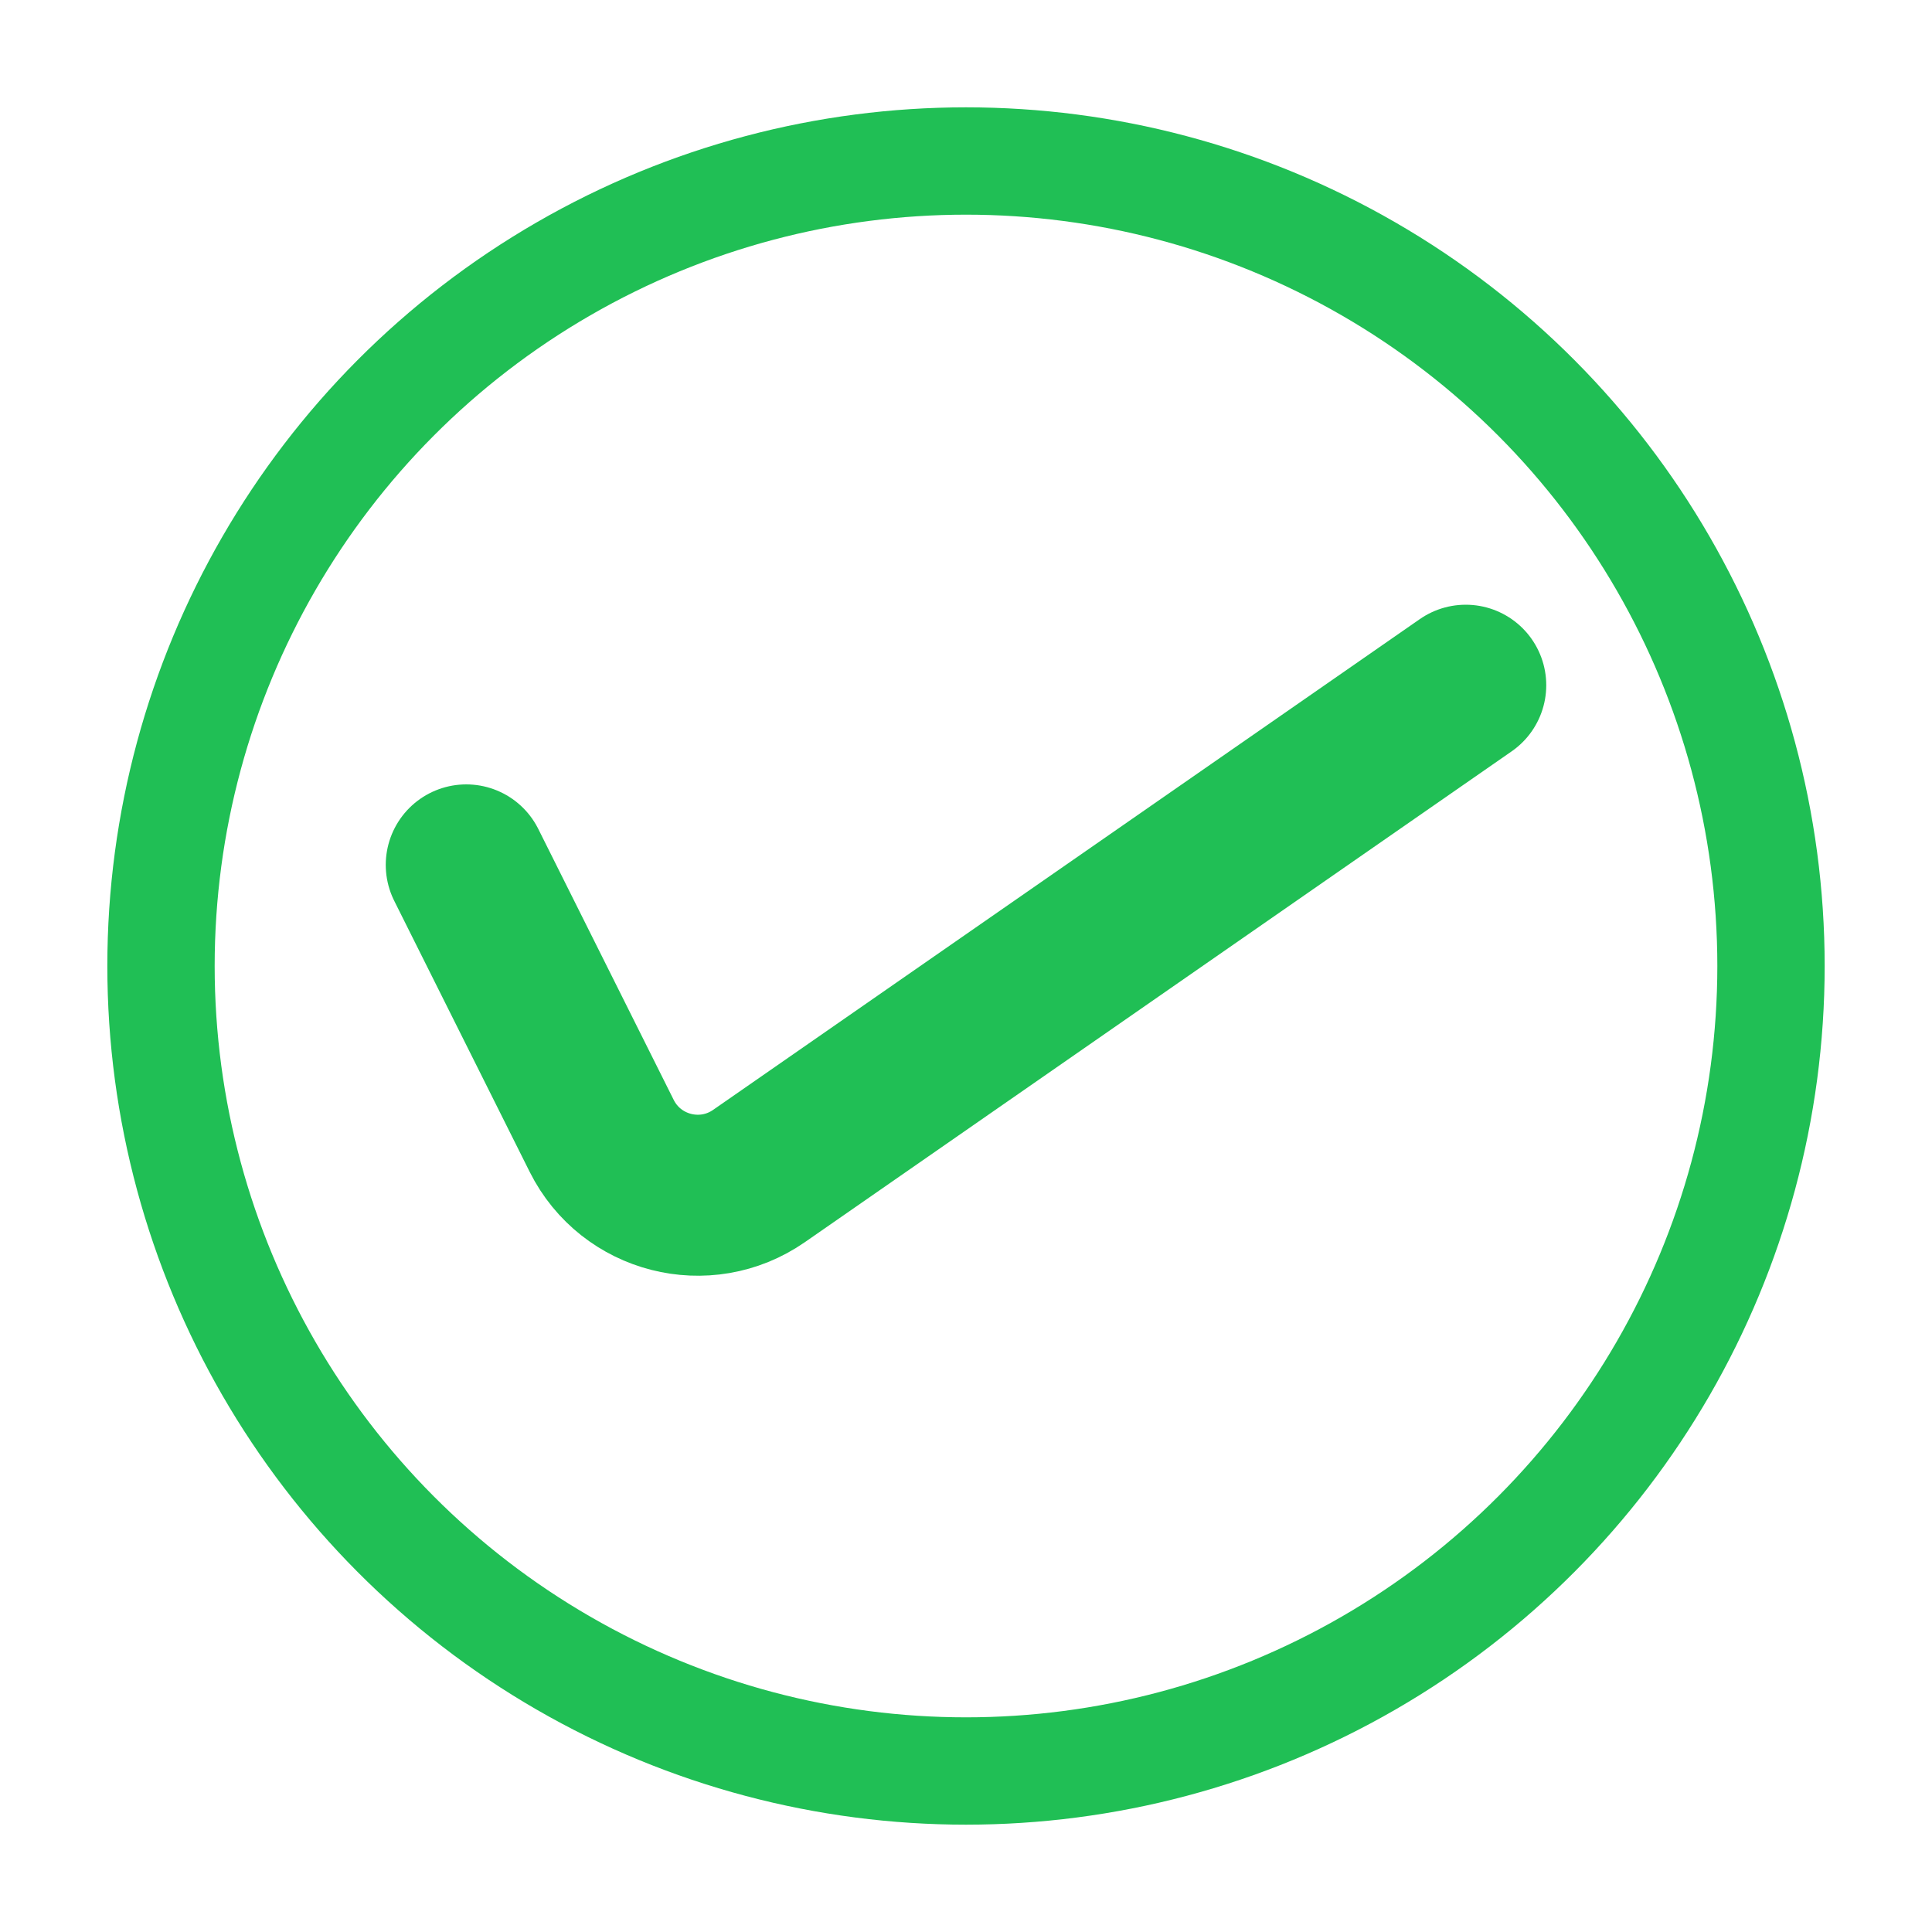 <svg width="18" height="18" viewBox="0 0 18 18" fill="none" xmlns="http://www.w3.org/2000/svg">
<circle cx="9" cy="9" r="7.5" stroke="#20BF55"/>
<path d="M4.344 8.058L5.606 10.583C5.879 11.128 6.571 11.304 7.071 10.957L13.656 6.384" stroke="#20BF55" stroke-width="1.5" stroke-linecap="round"/>
</svg>
